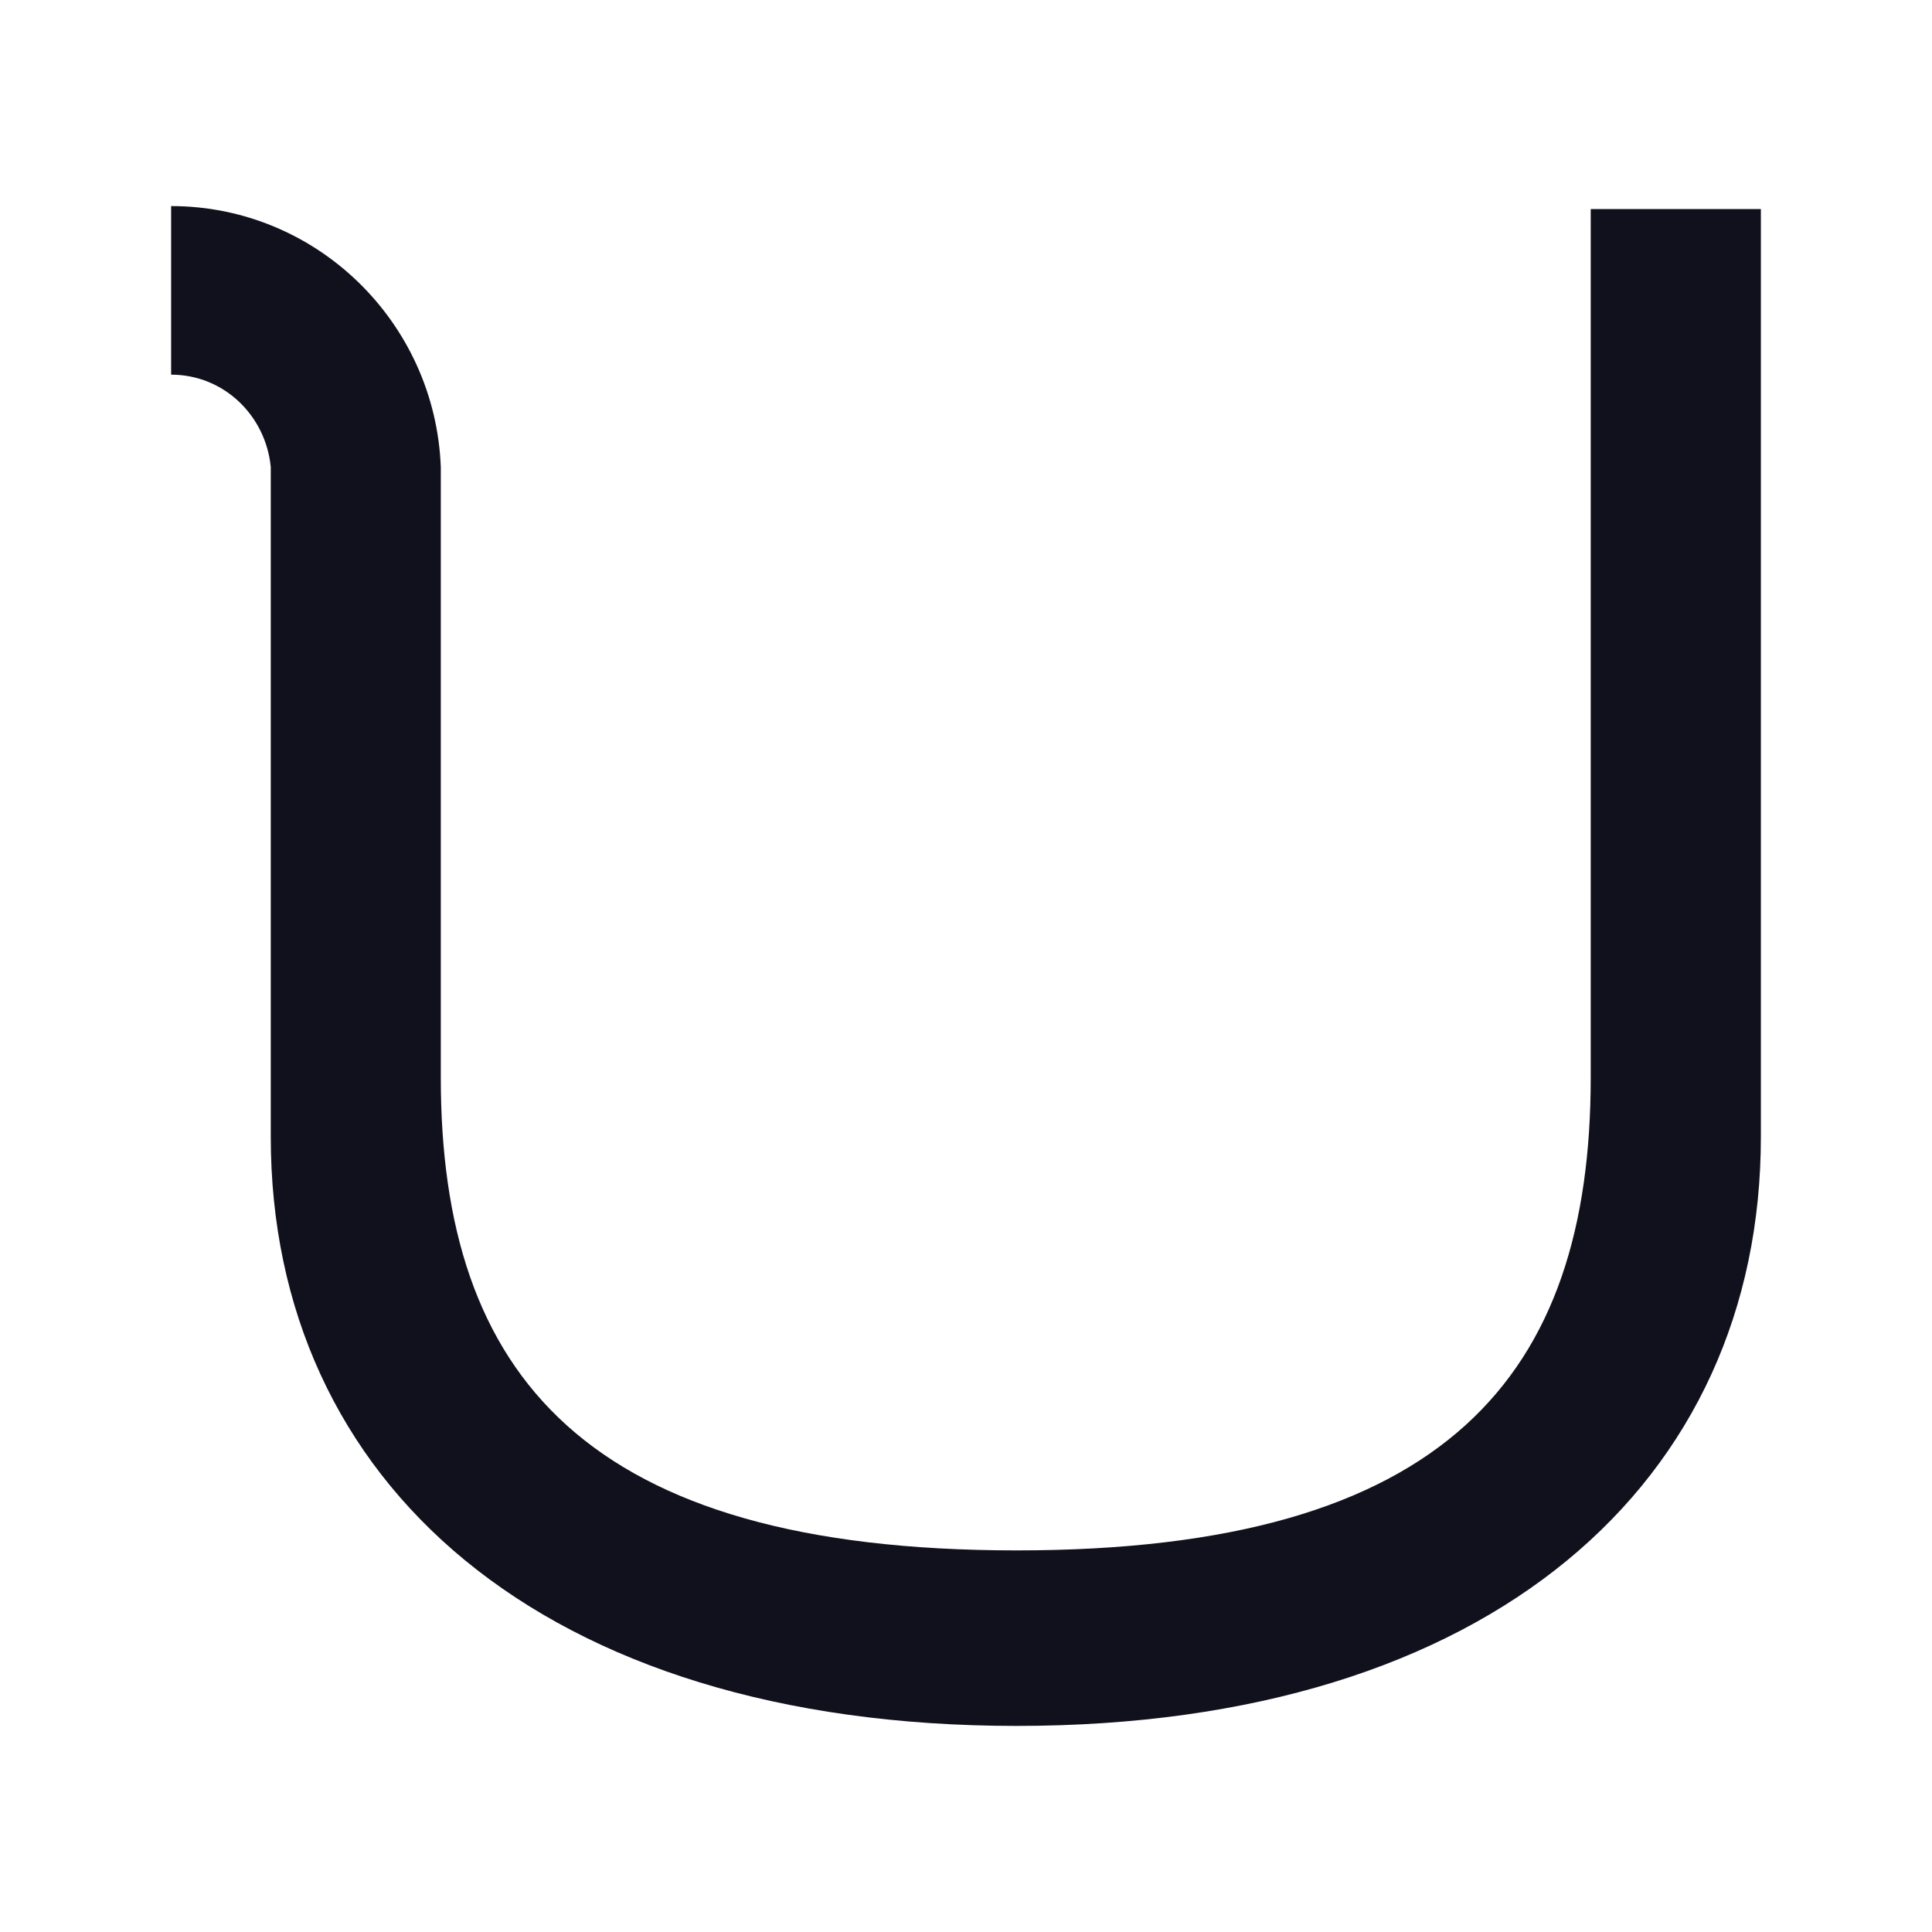 <svg width="300" height="300" viewBox="0 0 300 300" fill="none" xmlns="http://www.w3.org/2000/svg">
<path d="M247.007 32.468V167.324C247.007 213.472 224.743 240.746 157.882 240.746C90.827 240.746 68.447 213.472 68.447 167.324V72.528C67.588 50.056 49.166 32 26.572 32V58.176C34.759 58.176 41.274 64.539 42.046 72.528V176.542C42.046 230.008 83.982 268 157.876 268C231.66 268 273.427 229.998 273.427 176.542V32.468H247.007Z" fill="#10111C"/>
</svg>
